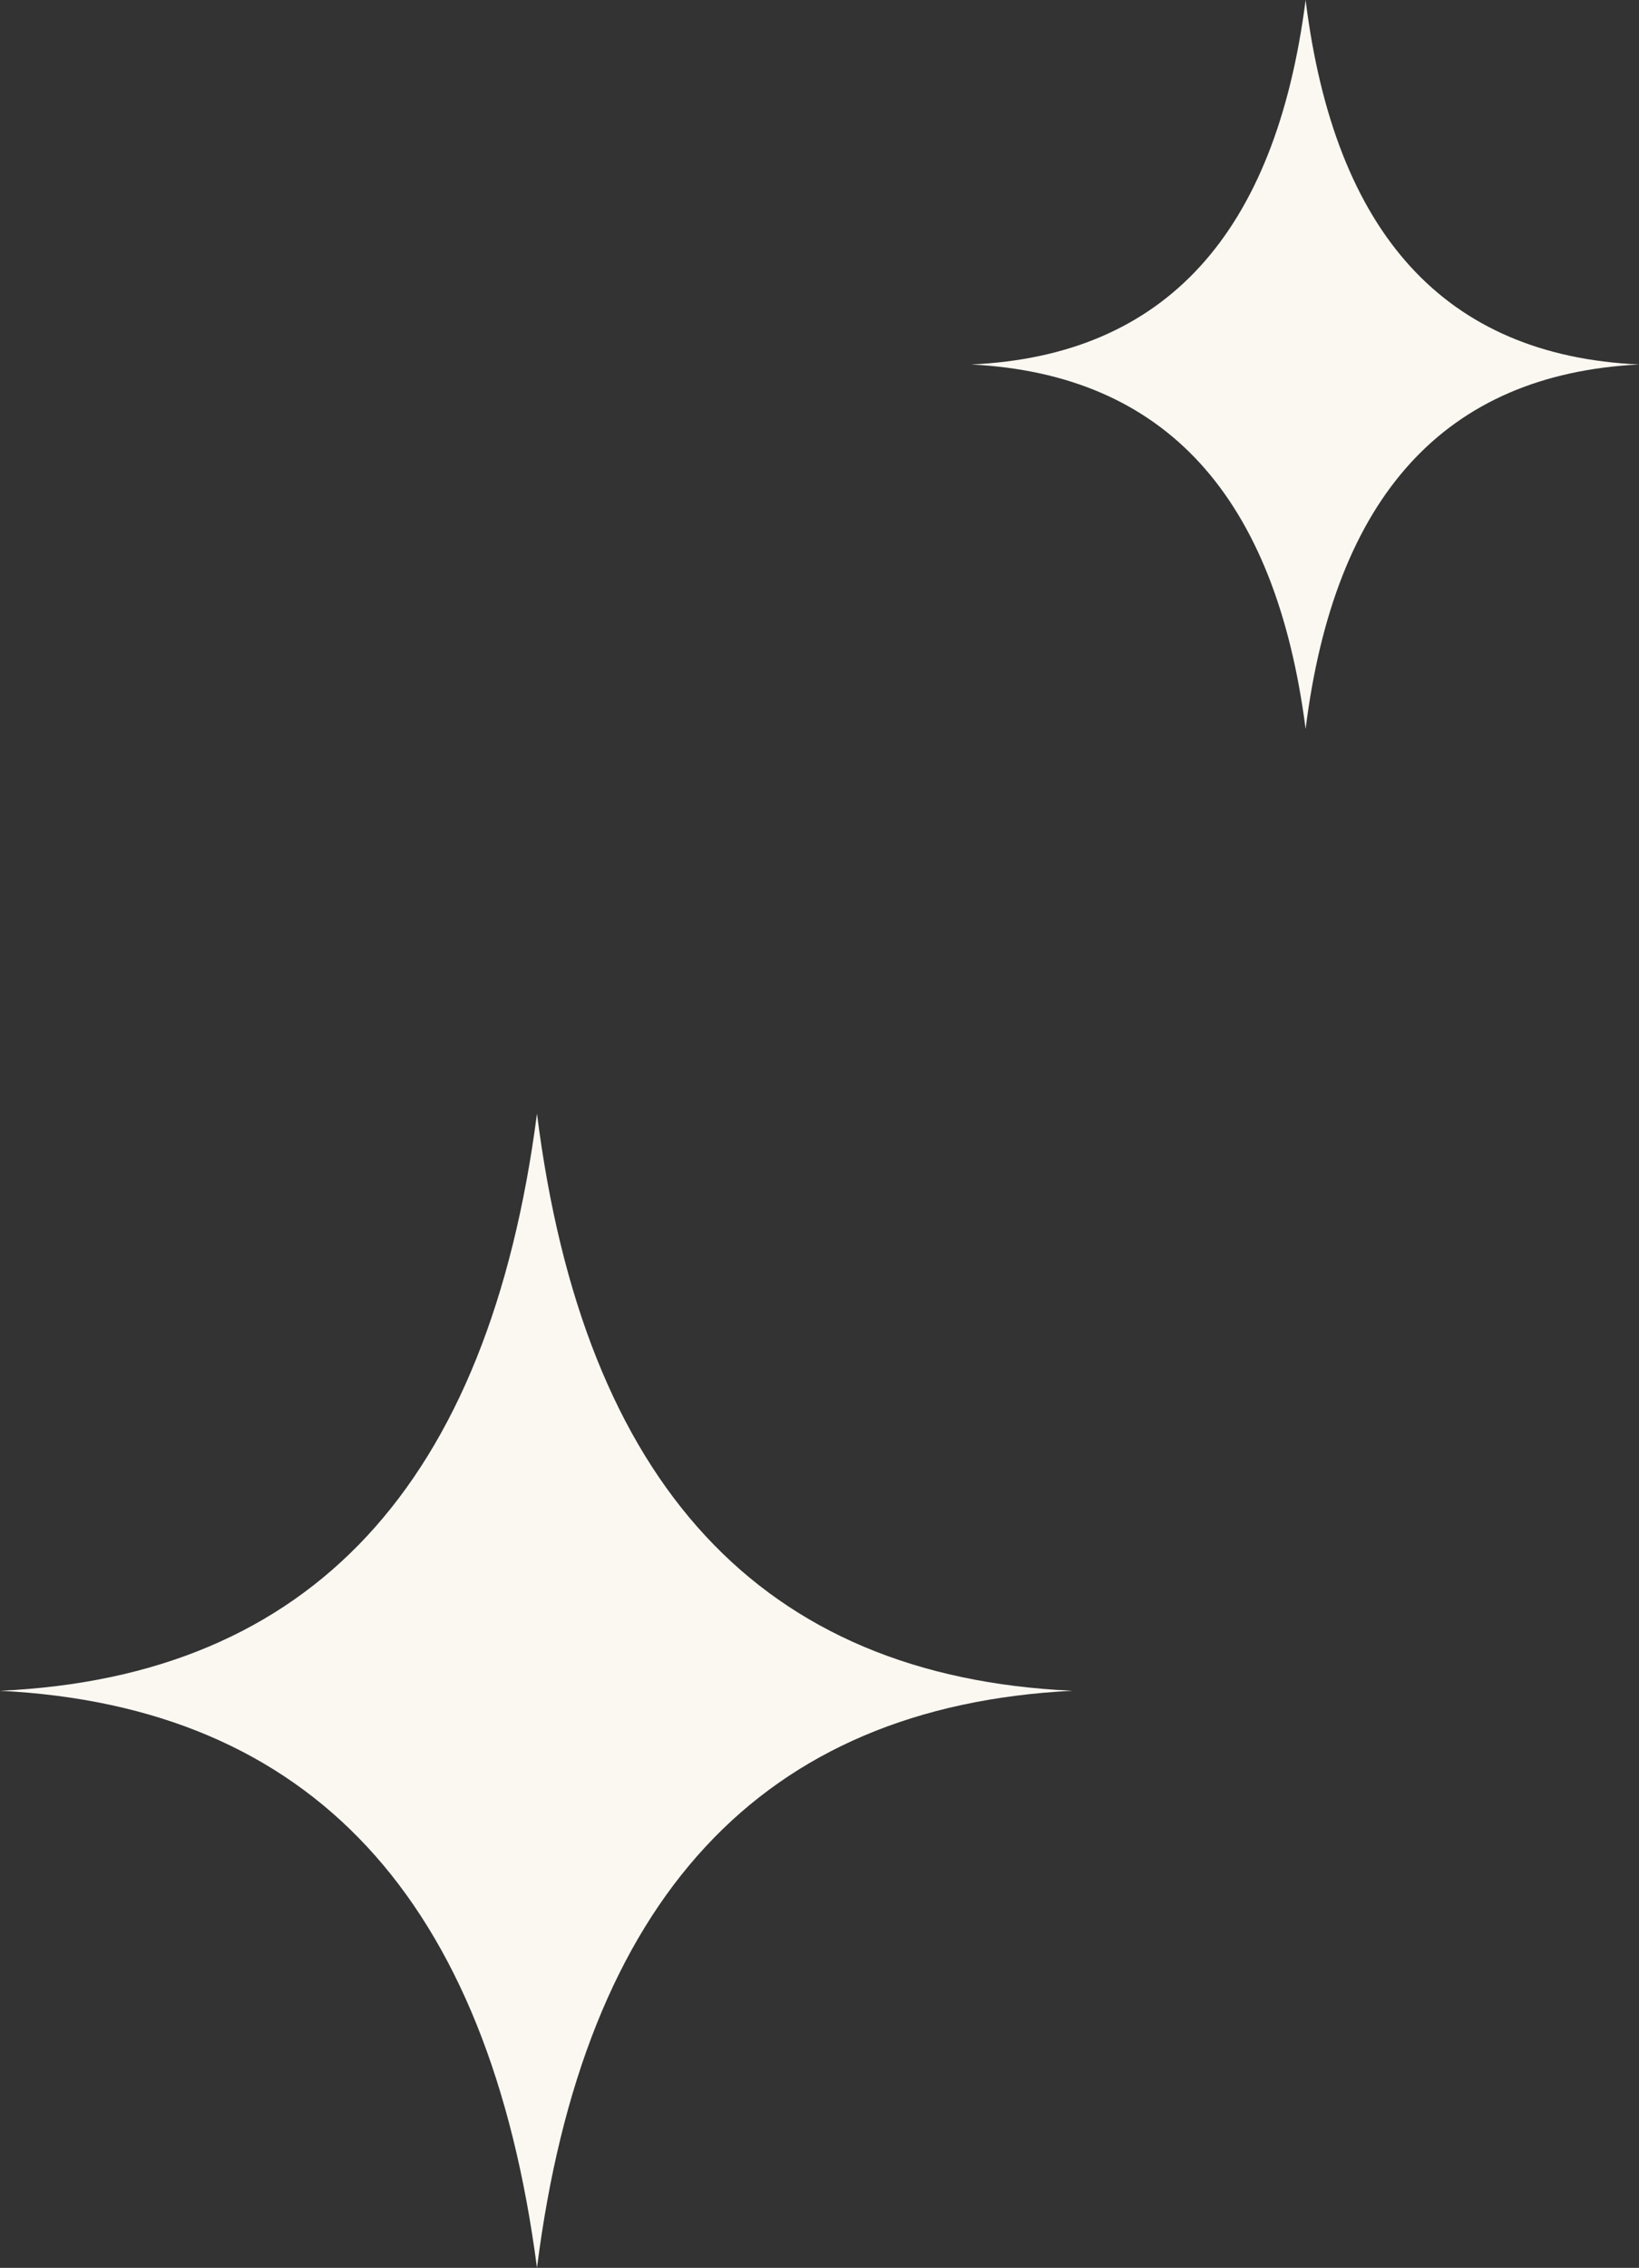 <svg width="81" height="112" viewBox="0 0 81 112" fill="none" xmlns="http://www.w3.org/2000/svg">
<rect x="0" y="0" width="81" height="112" fill="#333333" stroke="none"/>
<path fill-rule="evenodd" clip-rule="evenodd" d="M26.538 55C28.846 73.305 37.616 82.805 53 83.5C37.616 84.272 28.846 93.772 26.538 112C24.154 93.772 15.384 84.273 0 83.5C15.384 82.805 24.154 73.305 26.538 55Z" fill="#FBF8F2"/>
<path fill-rule="evenodd" clip-rule="evenodd" d="M64.524 0C65.961 11.561 71.421 17.561 81 18C71.421 18.488 65.961 24.488 64.524 36C63.039 24.488 57.579 18.488 48 18C57.579 17.561 63.039 11.561 64.524 0Z" fill="#FBF8F2"/>
</svg>
